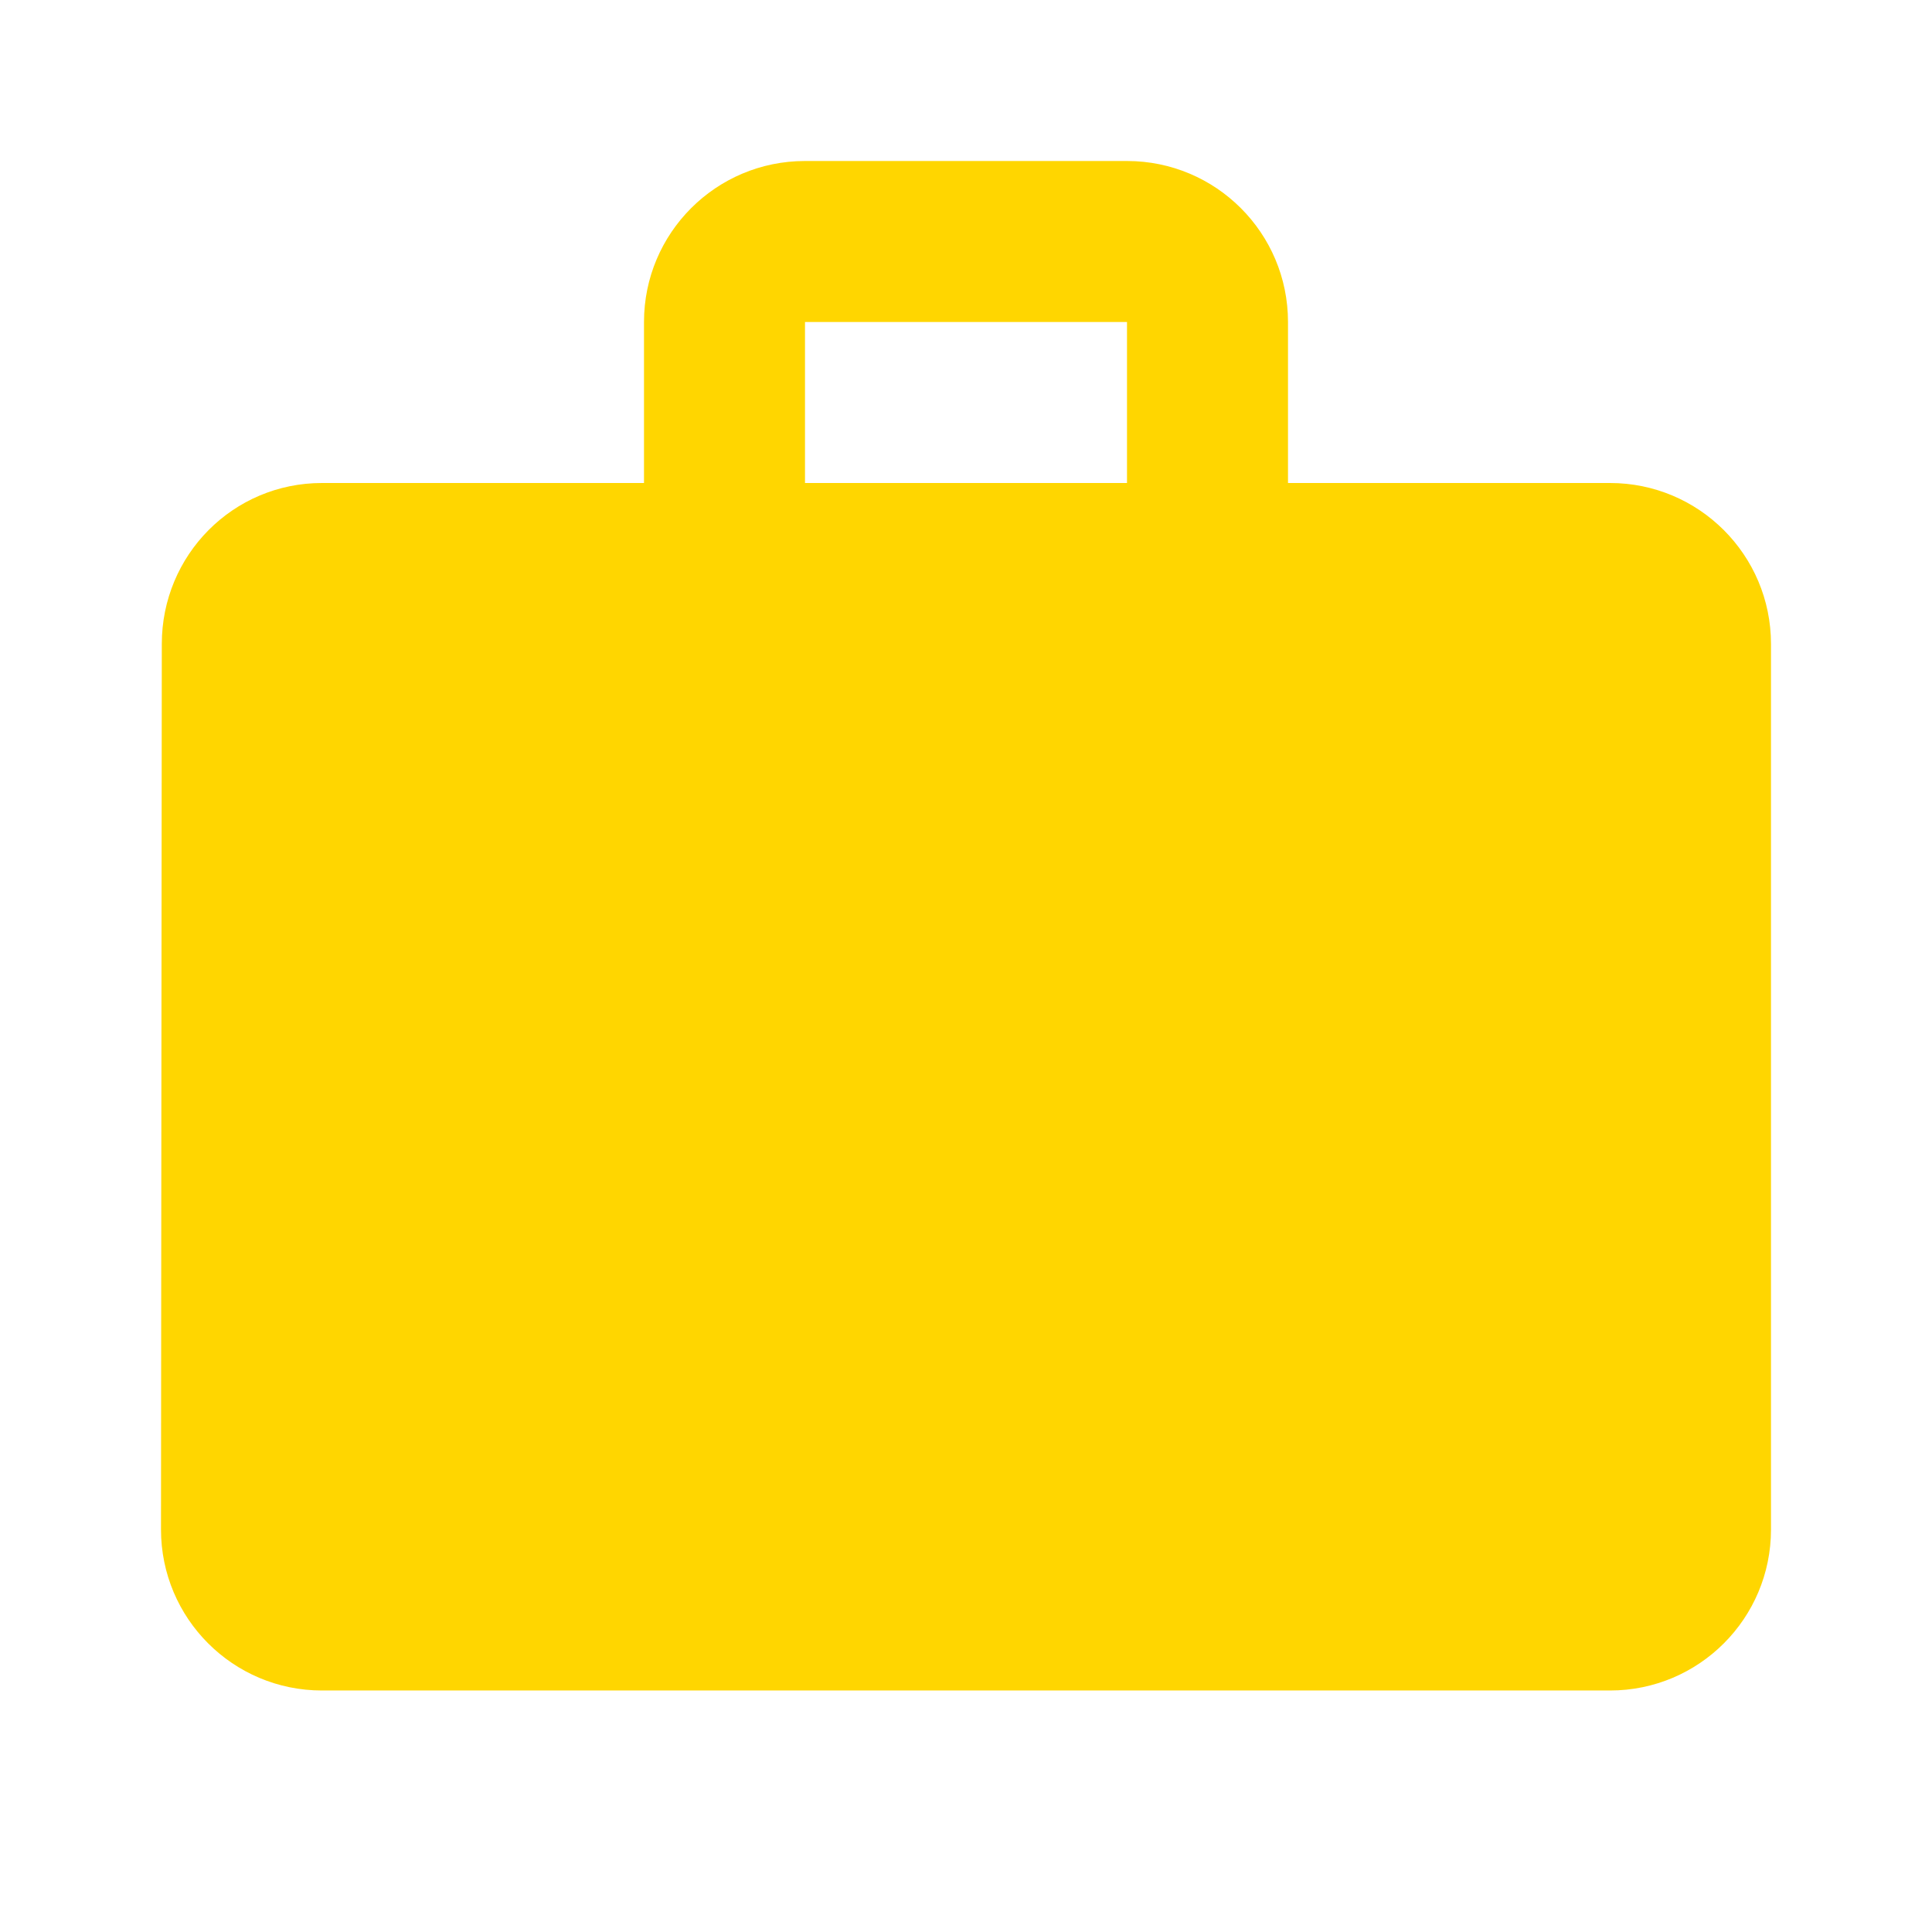 <svg width="48" height="48" xmlns="http://www.w3.org/2000/svg">

 <g>
  <title>background</title>
  <rect fill="none" id="canvas_background" height="402" width="582" y="-1" x="-1"/>
 </g>
 <g>
  <title>Layer 1</title>
  <path id="svg_1" fill="#DB4437" d="m48,0l0,48l-48,0l0,-48l48,0m1,-1l-50,0l0,50l50,0l0,-50z"/>
  <path fill="#ffd600" id="svg_2" d="m40,12l-8,0l0,-4c0,-2.21 -1.79,-4 -4,-4l-8,0c-2.21,0 -4,1.79 -4,4l0,4l-8,0c-2.21,0 -3.98,1.79 -3.98,4l-0.02,22c0,2.21 1.79,4 4,4l32,0c2.21,0 4,-1.79 4,-4l0,-22c0,-2.21 -1.79,-4 -4,-4zm-12,0l-8,0l0,-4l8,0l0,4z"/>
 </g>
</svg>